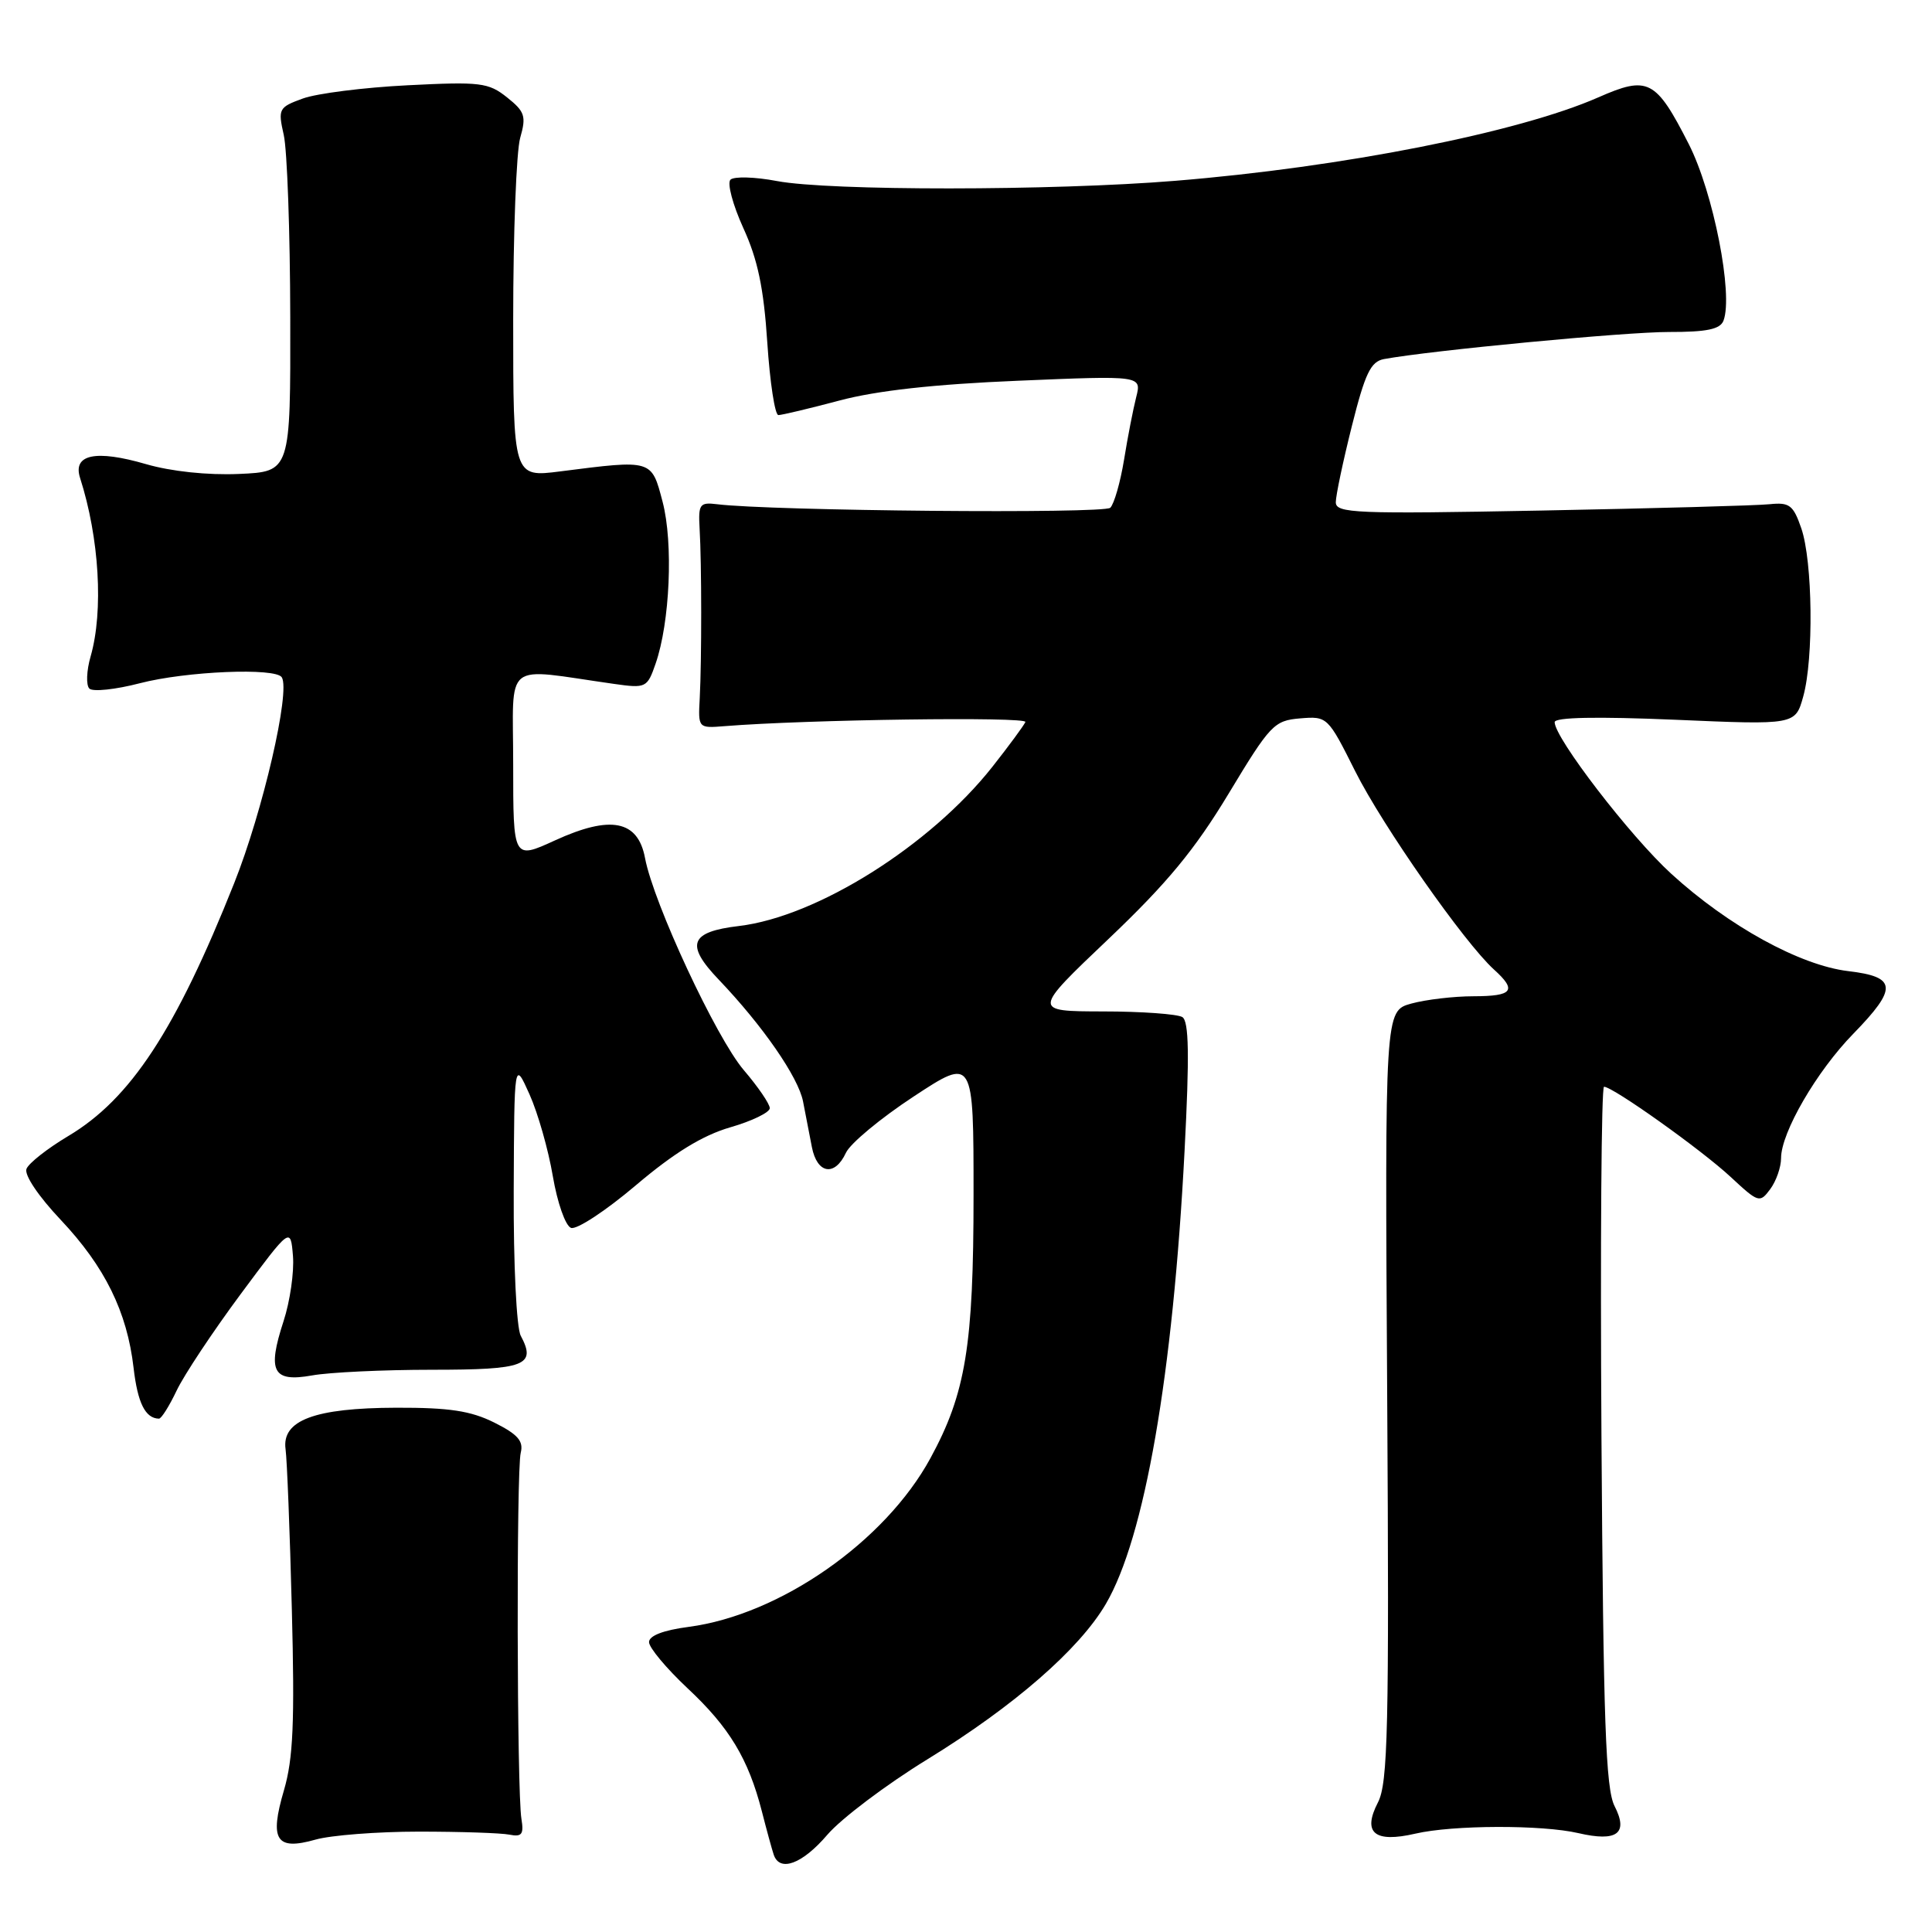 <?xml version="1.0" encoding="UTF-8" standalone="no"?>
<!DOCTYPE svg PUBLIC "-//W3C//DTD SVG 1.1//EN" "http://www.w3.org/Graphics/SVG/1.1/DTD/svg11.dtd" >
<svg xmlns="http://www.w3.org/2000/svg" xmlns:xlink="http://www.w3.org/1999/xlink" version="1.1" viewBox="0 0 256 256">
 <g >
 <path fill="currentColor"
d=" M 109.64 243.10 C 111.48 240.96 117.44 236.46 122.90 233.11 C 134.37 226.06 143.02 218.53 146.53 212.53 C 151.67 203.76 155.42 182.20 156.96 152.51 C 157.62 139.80 157.54 135.33 156.67 134.77 C 156.03 134.37 151.29 134.02 146.15 134.02 C 136.80 134.00 136.80 134.00 146.89 124.41 C 154.65 117.03 158.31 112.60 162.80 105.16 C 168.31 96.02 168.82 95.48 172.27 95.19 C 175.88 94.89 175.95 94.96 179.57 102.19 C 183.20 109.43 194.02 124.89 197.95 128.46 C 201.04 131.25 200.47 132.00 195.25 132.01 C 192.64 132.01 188.93 132.45 187.00 132.98 C 183.50 133.95 183.50 133.95 183.81 184.91 C 184.08 229.14 183.91 236.27 182.58 238.84 C 180.50 242.87 182.12 244.22 187.53 242.97 C 192.51 241.81 204.33 241.78 209.15 242.90 C 214.27 244.09 215.80 242.95 213.94 239.32 C 212.76 237.01 212.45 228.15 212.20 190.25 C 212.04 164.81 212.19 144.00 212.54 144.00 C 213.72 144.00 225.46 152.36 229.32 155.95 C 233.01 159.38 233.18 159.44 234.57 157.56 C 235.36 156.49 236.00 154.65 236.00 153.46 C 236.00 150.07 240.72 141.94 245.58 136.97 C 251.47 130.92 251.35 129.44 244.91 128.68 C 238.52 127.92 229.02 122.70 221.45 115.78 C 216.01 110.81 206.00 97.79 206.00 95.69 C 206.00 95.04 211.56 94.93 221.95 95.37 C 237.89 96.06 237.89 96.06 238.94 92.28 C 240.34 87.25 240.19 74.37 238.68 70.00 C 237.62 66.92 237.11 66.54 234.49 66.81 C 232.84 66.99 219.24 67.36 204.25 67.65 C 179.59 68.12 177.00 68.01 177.00 66.55 C 177.00 65.66 177.96 61.11 179.13 56.45 C 180.88 49.47 181.63 47.91 183.38 47.58 C 189.55 46.44 215.40 43.98 221.14 43.99 C 226.16 44.00 227.93 43.63 228.37 42.49 C 229.69 39.04 227.03 25.49 223.77 19.09 C 219.40 10.52 218.38 10.00 211.79 12.90 C 201.22 17.55 177.86 22.16 155.70 23.96 C 139.38 25.29 109.87 25.30 102.95 23.99 C 100.02 23.43 97.24 23.36 96.79 23.81 C 96.33 24.27 97.10 27.15 98.49 30.21 C 100.40 34.37 101.20 38.17 101.67 45.38 C 102.02 50.67 102.68 55.00 103.14 55.00 C 103.60 55.00 107.25 54.13 111.24 53.07 C 116.15 51.76 123.81 50.91 134.89 50.45 C 151.28 49.76 151.28 49.76 150.55 52.63 C 150.15 54.21 149.42 57.94 148.94 60.93 C 148.45 63.91 147.63 66.77 147.12 67.28 C 146.30 68.10 102.07 67.70 95.00 66.81 C 92.72 66.53 92.52 66.81 92.70 70.00 C 92.98 74.67 92.98 87.52 92.72 92.50 C 92.50 96.49 92.51 96.50 96.00 96.22 C 106.91 95.34 136.18 94.94 135.87 95.67 C 135.66 96.14 133.70 98.81 131.50 101.60 C 123.25 112.05 108.26 121.47 97.92 122.70 C 91.40 123.47 90.77 125.14 95.25 129.82 C 101.07 135.92 105.79 142.74 106.41 145.96 C 106.74 147.63 107.26 150.35 107.58 152.00 C 108.27 155.55 110.61 155.94 112.09 152.75 C 112.66 151.51 116.70 148.16 121.07 145.29 C 129.00 140.08 129.00 140.08 129.00 158.33 C 129.00 178.31 127.97 184.62 123.28 193.23 C 117.27 204.27 103.34 213.98 91.25 215.57 C 87.89 216.01 86.00 216.74 86.00 217.59 C 86.00 218.32 88.29 221.06 91.09 223.69 C 96.64 228.87 99.16 233.05 100.95 240.01 C 101.58 242.48 102.29 245.06 102.52 245.75 C 103.31 248.11 106.31 247.00 109.64 243.10 Z  M 55.50 242.70 C 61.00 242.70 66.40 242.88 67.50 243.10 C 69.15 243.43 69.43 243.06 69.09 241.00 C 68.49 237.34 68.41 194.85 69.00 192.50 C 69.39 190.94 68.61 190.06 65.50 188.50 C 62.37 186.94 59.54 186.51 52.50 186.53 C 41.68 186.56 37.31 188.20 37.84 192.03 C 38.03 193.39 38.41 202.93 38.67 213.24 C 39.06 228.21 38.85 233.03 37.63 237.20 C 35.68 243.83 36.58 245.24 41.80 243.76 C 43.83 243.18 50.00 242.70 55.50 242.70 Z  M 23.41 184.25 C 24.39 182.19 28.19 176.47 31.85 171.53 C 38.50 162.57 38.50 162.57 38.82 166.43 C 38.99 168.55 38.43 172.44 37.57 175.07 C 35.39 181.75 36.14 183.18 41.36 182.25 C 43.63 181.84 50.78 181.50 57.24 181.50 C 69.61 181.50 71.10 180.93 69.00 176.99 C 68.44 175.95 68.03 167.55 68.07 157.82 C 68.14 140.50 68.14 140.50 70.16 145.00 C 71.27 147.47 72.66 152.35 73.25 155.84 C 73.85 159.36 74.92 162.42 75.66 162.70 C 76.40 162.98 80.26 160.44 84.25 157.06 C 89.32 152.76 93.08 150.45 96.75 149.38 C 99.64 148.55 102.00 147.40 102.00 146.84 C 102.00 146.28 100.45 144.01 98.56 141.80 C 94.90 137.52 86.60 119.70 85.47 113.70 C 84.53 108.68 80.92 107.97 73.51 111.37 C 68.00 113.89 68.00 113.89 68.00 101.31 C 68.00 87.25 66.43 88.51 81.36 90.62 C 85.60 91.22 85.76 91.14 86.87 87.94 C 88.77 82.48 89.23 71.96 87.80 66.50 C 86.32 60.86 86.47 60.90 74.25 62.46 C 68.00 63.26 68.00 63.26 68.00 42.37 C 68.00 30.89 68.42 20.03 68.93 18.26 C 69.75 15.39 69.55 14.79 67.18 12.90 C 64.72 10.94 63.65 10.81 54.00 11.30 C 48.22 11.59 41.99 12.38 40.14 13.05 C 36.92 14.22 36.82 14.42 37.60 17.89 C 38.05 19.87 38.44 30.72 38.46 42.00 C 38.50 62.50 38.50 62.50 31.67 62.80 C 27.51 62.98 22.69 62.47 19.35 61.50 C 12.68 59.56 9.61 60.20 10.61 63.33 C 13.16 71.28 13.73 80.95 12.01 86.97 C 11.46 88.87 11.39 90.79 11.84 91.24 C 12.29 91.69 15.31 91.37 18.54 90.53 C 24.66 88.94 36.54 88.44 37.34 89.75 C 38.50 91.62 34.83 107.48 31.04 117.00 C 23.28 136.51 17.29 145.63 9.03 150.54 C 6.30 152.17 3.81 154.12 3.51 154.88 C 3.19 155.68 5.10 158.52 8.04 161.63 C 13.89 167.83 16.84 173.81 17.70 181.25 C 18.24 185.90 19.25 187.94 21.06 187.98 C 21.38 187.99 22.43 186.31 23.41 184.25 Z "/>
</g>
</svg>